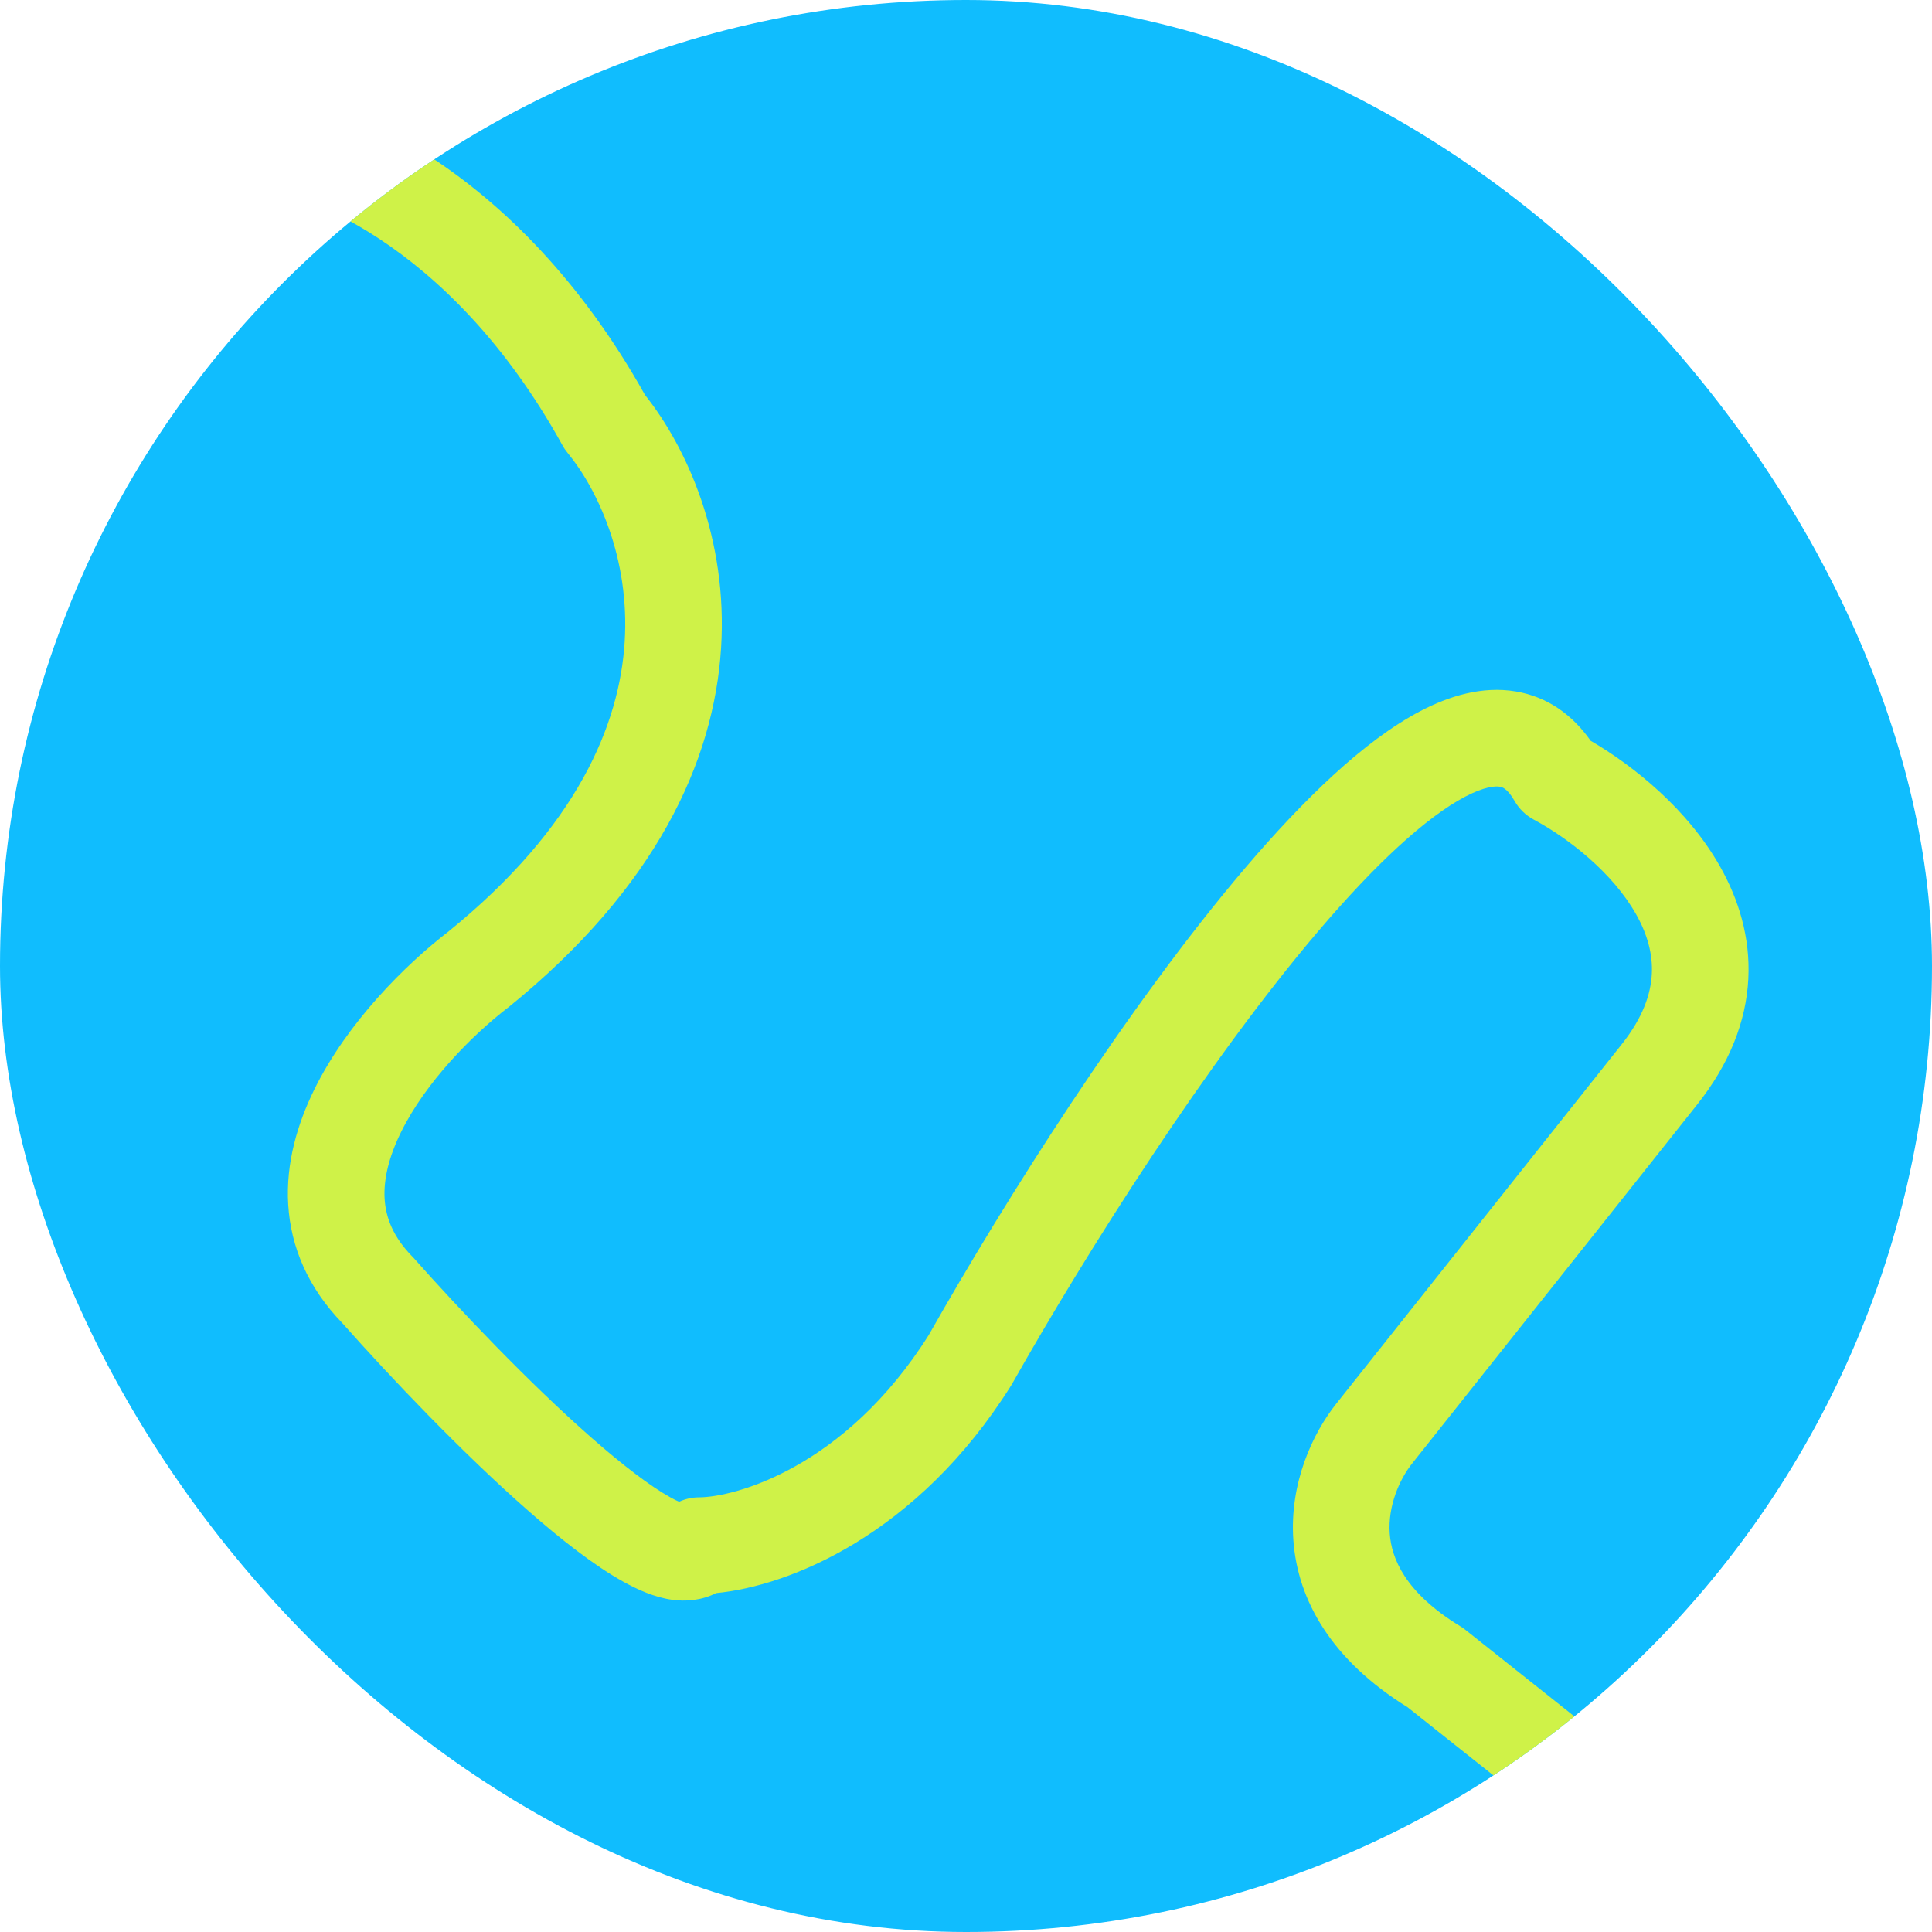 <svg width="40" height="40" viewBox="0 0 40 40" fill="none" xmlns="http://www.w3.org/2000/svg">
  <g clip-path="url(#clip0_6491_19295)">
    <rect width="40" height="40" rx="20" fill="#10BDFE" />
    <path fill-rule="evenodd" clip-rule="evenodd"
      d="M12.245 29.766C10.956 28.634 9.51 27.112 8.57 26.051C8.559 26.039 8.548 26.027 8.536 26.015C8.134 25.604 7.987 25.204 7.963 24.821C7.939 24.413 8.052 23.948 8.302 23.441C8.809 22.41 9.769 21.436 10.515 20.863C10.522 20.858 10.529 20.852 10.536 20.847C13.582 18.379 14.782 15.762 14.929 13.416C15.071 11.161 14.23 9.279 13.353 8.176C10.691 3.416 6.935 1.923 5.133 1.831L5.031 3.828C6.082 3.882 9.28 4.941 11.646 9.221C11.675 9.275 11.71 9.326 11.749 9.373C12.367 10.124 13.042 11.552 12.933 13.291C12.827 14.988 11.964 17.112 9.287 19.285C8.398 19.969 7.194 21.162 6.507 22.557C6.158 23.266 5.915 24.083 5.967 24.941C6.02 25.816 6.375 26.659 7.089 27.395C8.058 28.488 9.557 30.068 10.926 31.269C11.605 31.866 12.3 32.412 12.906 32.748C13.201 32.912 13.553 33.072 13.918 33.122C14.178 33.158 14.515 33.143 14.827 32.983C16.336 32.838 18.988 31.785 20.934 28.686C20.942 28.673 20.95 28.66 20.957 28.647C22.521 25.88 24.985 21.99 27.299 19.273C28.473 17.894 29.524 16.92 30.335 16.494C30.736 16.284 30.959 16.272 31.052 16.288C31.093 16.295 31.204 16.314 31.357 16.582C31.45 16.745 31.587 16.879 31.753 16.968C32.476 17.355 33.393 18.075 33.874 18.93C34.107 19.342 34.221 19.755 34.199 20.167C34.178 20.572 34.022 21.06 33.572 21.626L27.664 29.065C27.186 29.667 26.693 30.697 26.778 31.89C26.867 33.137 27.572 34.372 29.139 35.344L32.616 38.105L33.859 36.539L30.336 33.741C30.303 33.715 30.269 33.691 30.234 33.67C29.084 32.97 28.809 32.258 28.773 31.748C28.732 31.17 28.983 30.62 29.23 30.309L35.138 22.869C35.808 22.026 36.151 21.149 36.197 20.271C36.242 19.401 35.992 18.614 35.617 17.949C34.946 16.756 33.824 15.857 32.933 15.337C32.559 14.803 32.042 14.427 31.386 14.316C30.683 14.197 29.996 14.414 29.406 14.723C28.233 15.338 26.975 16.568 25.776 17.976C23.35 20.826 20.82 24.828 19.228 27.642C17.482 30.409 15.19 30.998 14.474 31.001C14.329 31.001 14.188 31.033 14.06 31.092C14.009 31.07 13.948 31.04 13.877 31C13.463 30.77 12.898 30.339 12.245 29.766Z"
      fill="#CFF248" />
  </g>
  <defs>
    <clipPath id="clip0_6491_19295">
      <rect width="40" height="40" rx="20" fill="white" />
    </clipPath>
  </defs>
</svg>
